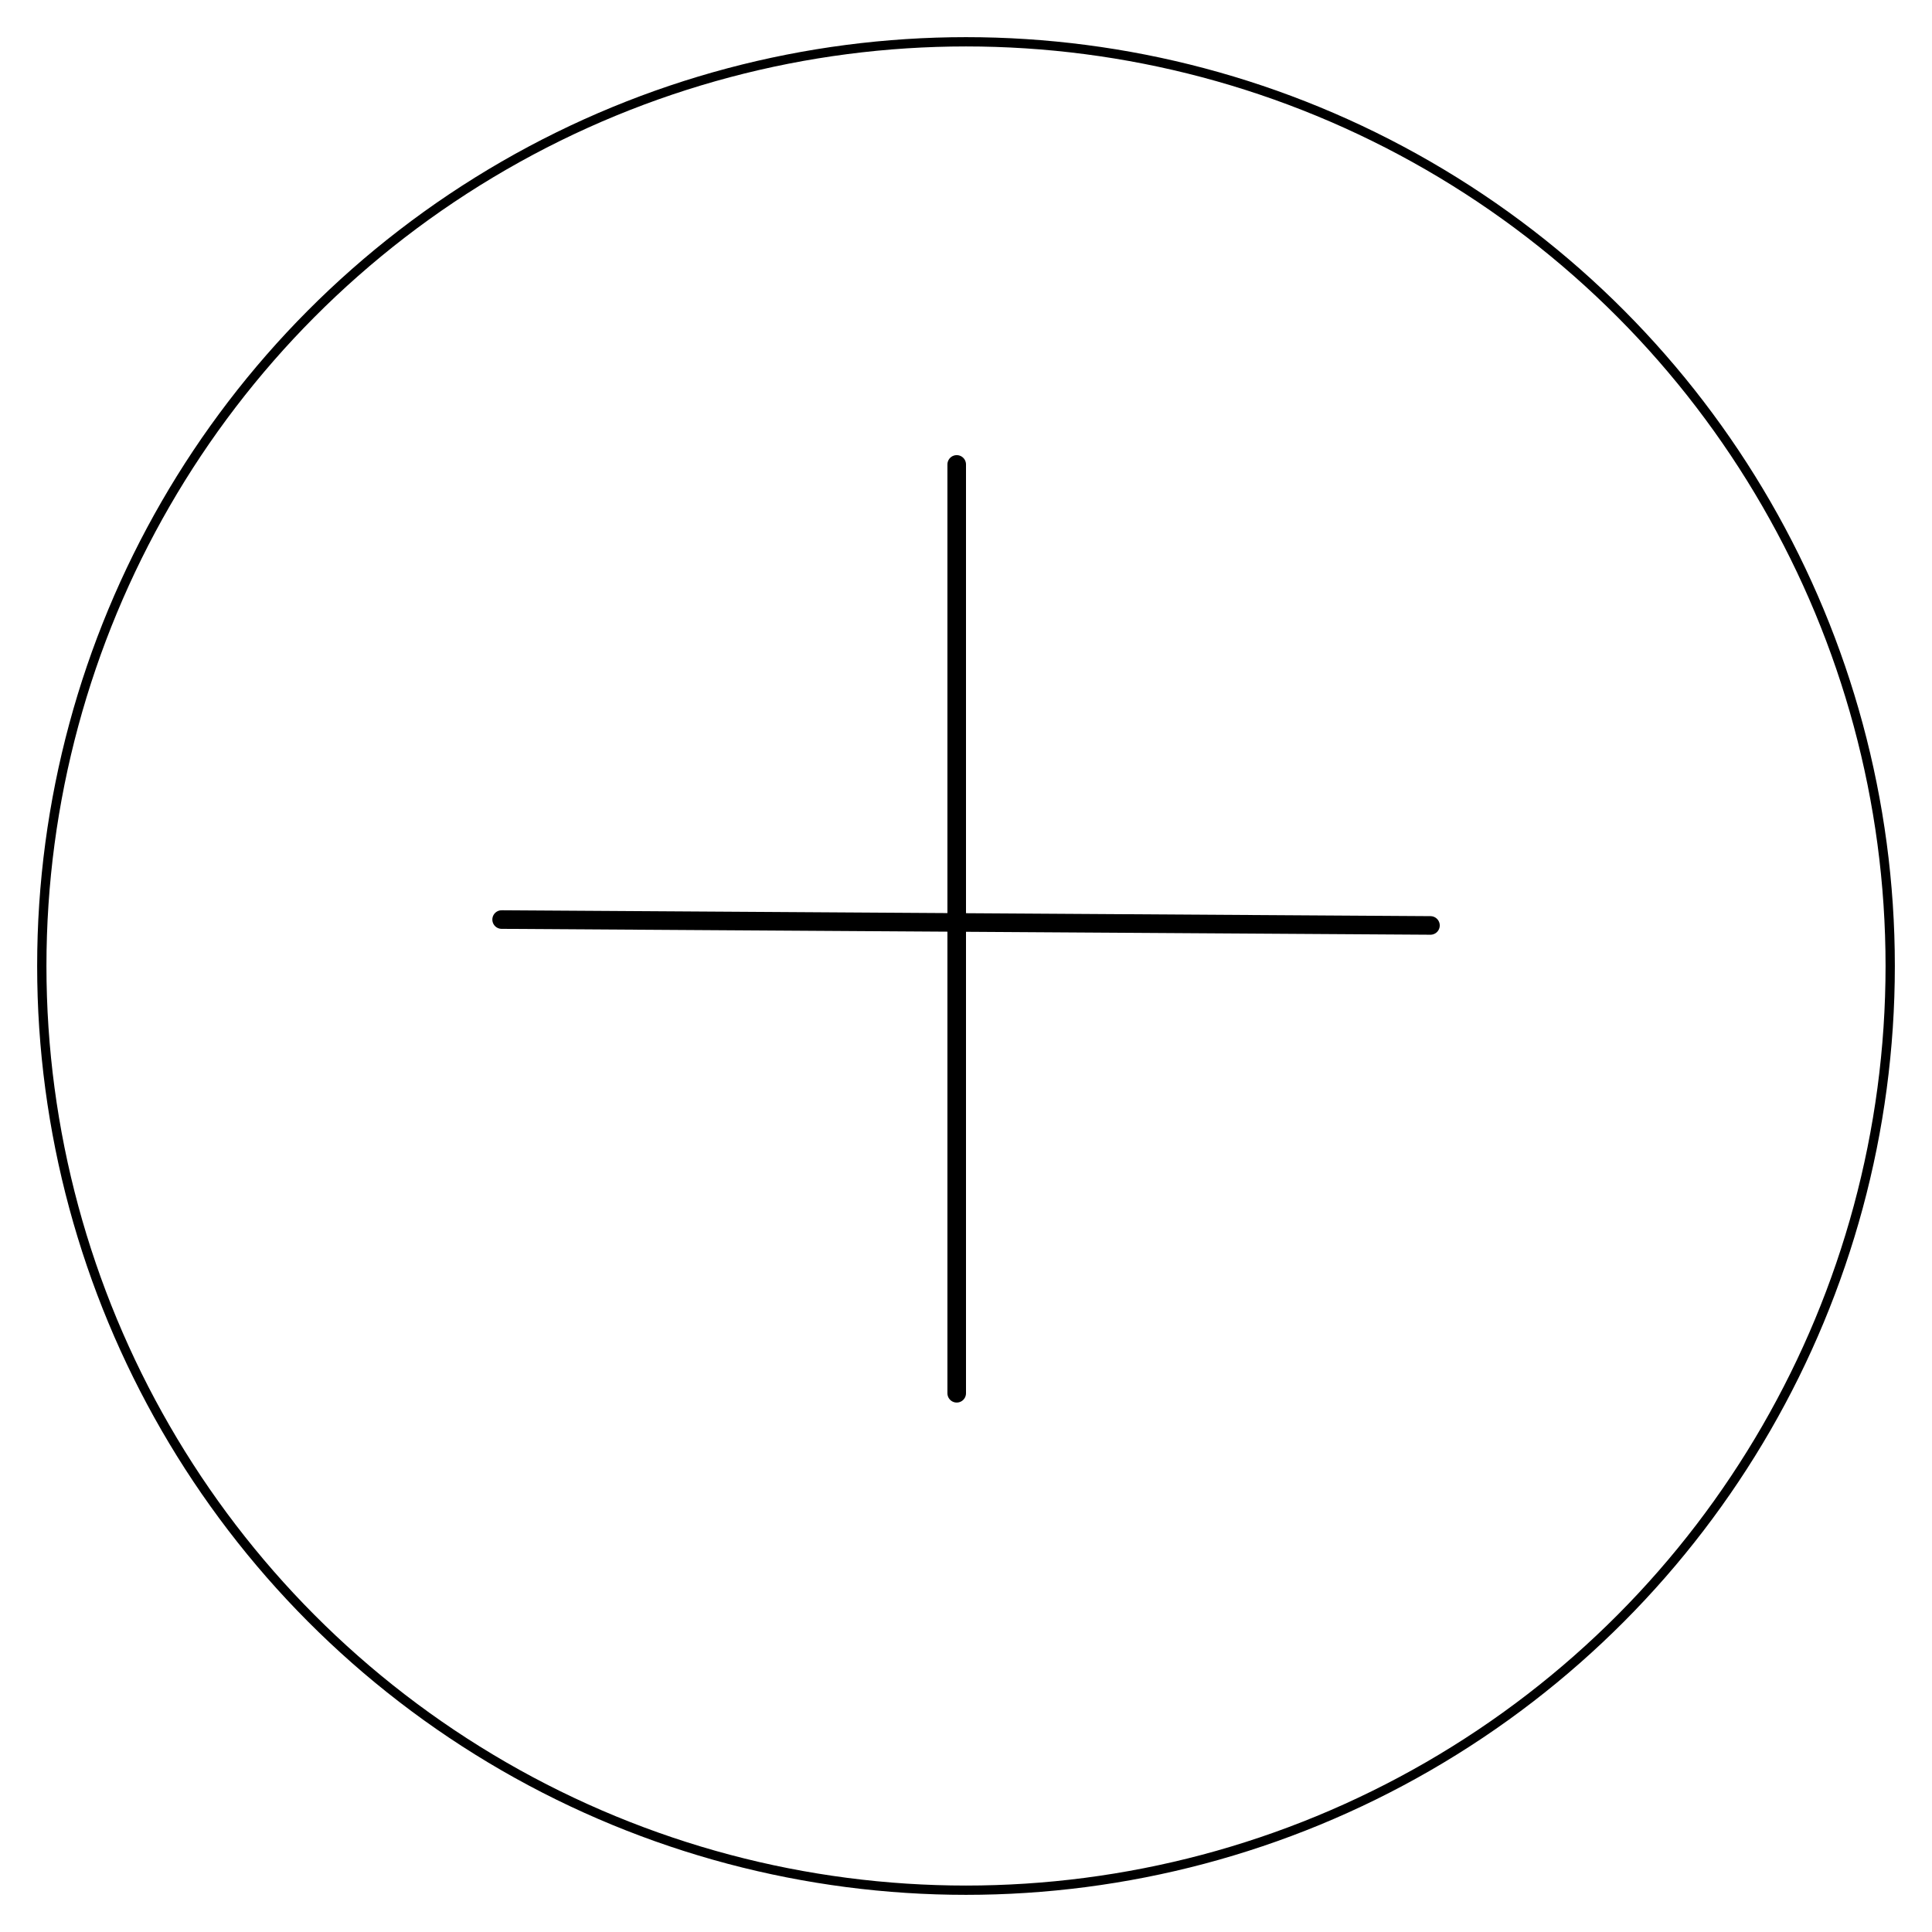 <svg viewBox="0 0 208 208" fill="none" xmlns="http://www.w3.org/2000/svg">
<g filter="url(#filter0_d_153_34)">
<circle cx="104" cy="100" r="100" fill="white"/>
<circle cx="104" cy="100" r="99.5" stroke="black"/>
</g>
<path d="M54.006 99L154.004 99.633" stroke="black" stroke-width="2" stroke-miterlimit="3.864" stroke-linecap="round" stroke-linejoin="round"/>
<path d="M103 150L103 50" stroke="black" stroke-width="2" stroke-miterlimit="3.864" stroke-linecap="round" stroke-linejoin="round"/>
<defs>
<filter id="filter0_d_153_34" x="0" y="0" width="208" height="208" filterUnits="userSpaceOnUse" color-interpolation-filters="sRGB">
<feFlood flood-opacity="0" result="BackgroundImageFix"/>
<feColorMatrix in="SourceAlpha" type="matrix" values="0 0 0 0 0 0 0 0 0 0 0 0 0 0 0 0 0 0 127 0" result="hardAlpha"/>
<feOffset dy="4"/>
<feGaussianBlur stdDeviation="2"/>
<feComposite in2="hardAlpha" operator="out"/>
<feColorMatrix type="matrix" values="0 0 0 0 0 0 0 0 0 0 0 0 0 0 0 0 0 0 0.25 0"/>
<feBlend mode="normal" in2="BackgroundImageFix" result="effect1_dropShadow_153_34"/>
<feBlend mode="normal" in="SourceGraphic" in2="effect1_dropShadow_153_34" result="shape"/>
</filter>
</defs>
</svg>
